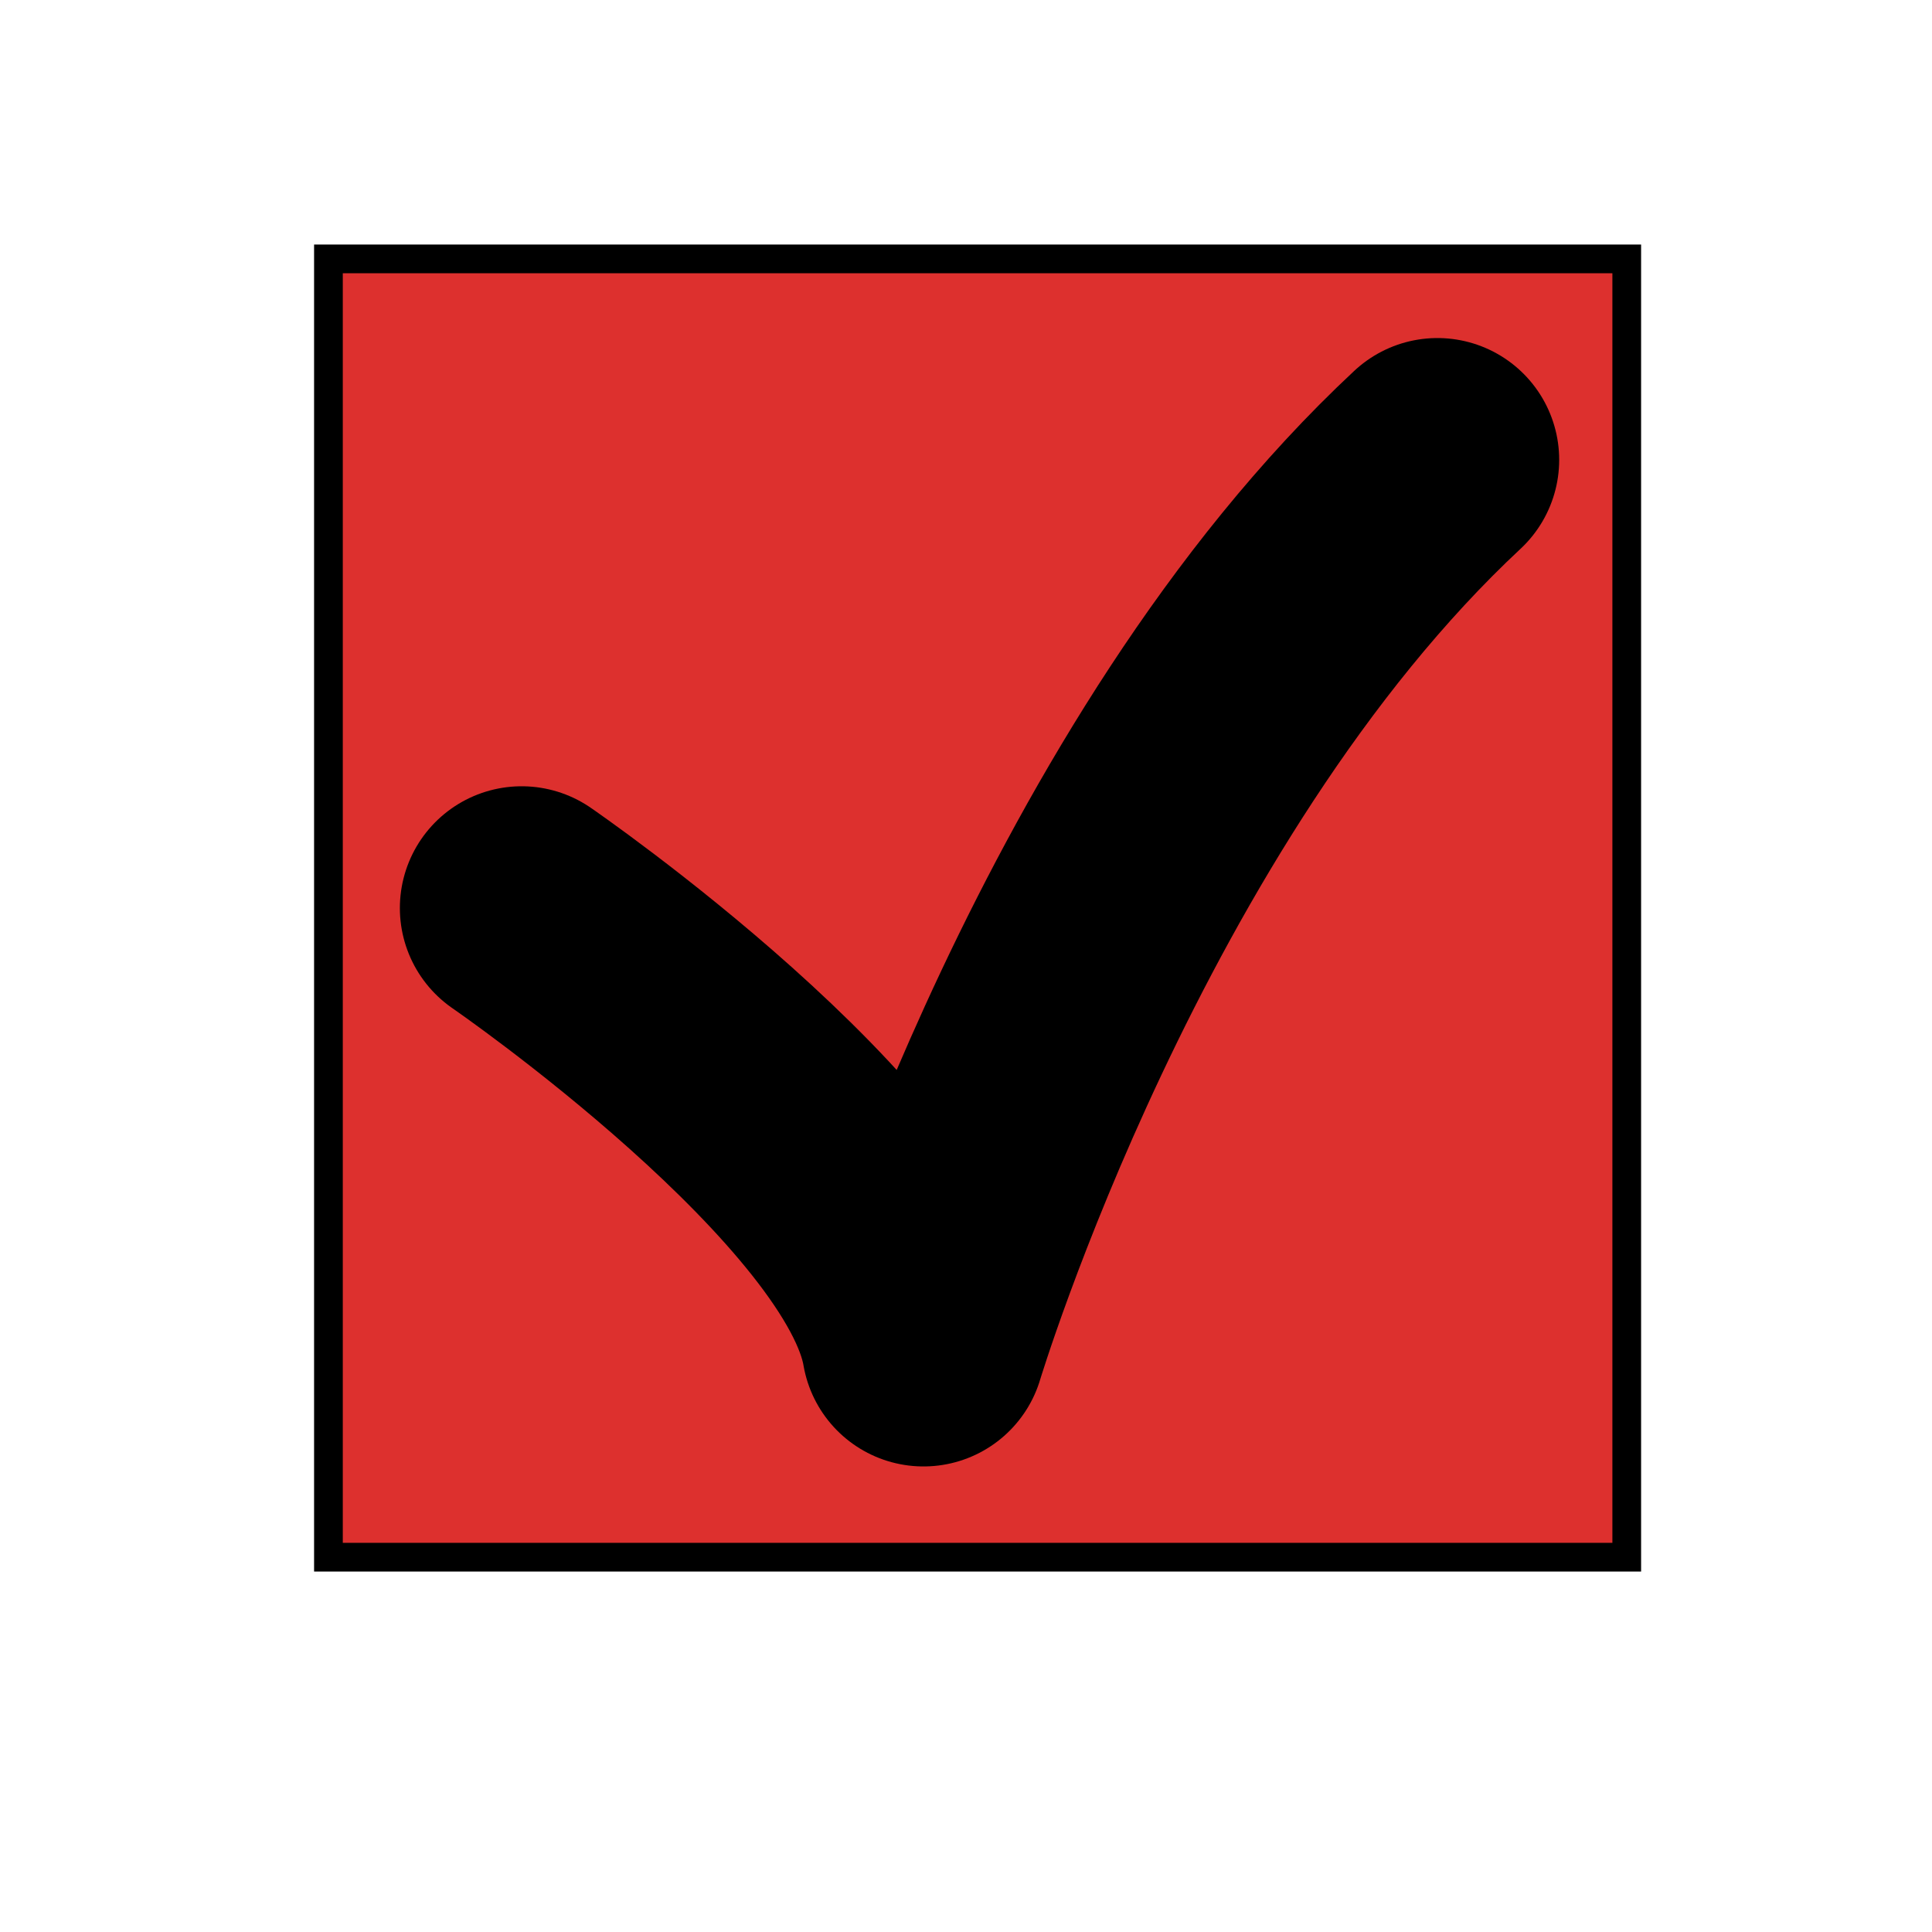 <?xml version="1.0" encoding="utf-8"?>
<!-- Generator: Adobe Illustrator 21.1.0, SVG Export Plug-In . SVG Version: 6.00 Build 0)  -->
<svg version="1.1" id="Layer_1" xmlns="http://www.w3.org/2000/svg" xmlns:xlink="http://www.w3.org/1999/xlink" x="0px" y="0px"
	 viewBox="0 0 50 50" style="enable-background:new 0 0 50 50;" xml:space="preserve">
<style type="text/css">
	.st0{fill:#DD302E;stroke:#000000;stroke-width:0.743;stroke-miterlimit:10;}
	.st1{fill:#DD302E;stroke:#000000;stroke-width:6.303;stroke-linecap:round;stroke-linejoin:round;stroke-miterlimit:10;}
</style>
<rect x="8.5" y="6.7" class="st0" width="33.6" height="33.6"/>
<path class="st1" d="M13.5,23.5c0,0,9.6,6.6,10.4,11.3c0,0,4.4-14.6,13.3-22.9"/>
</svg>
